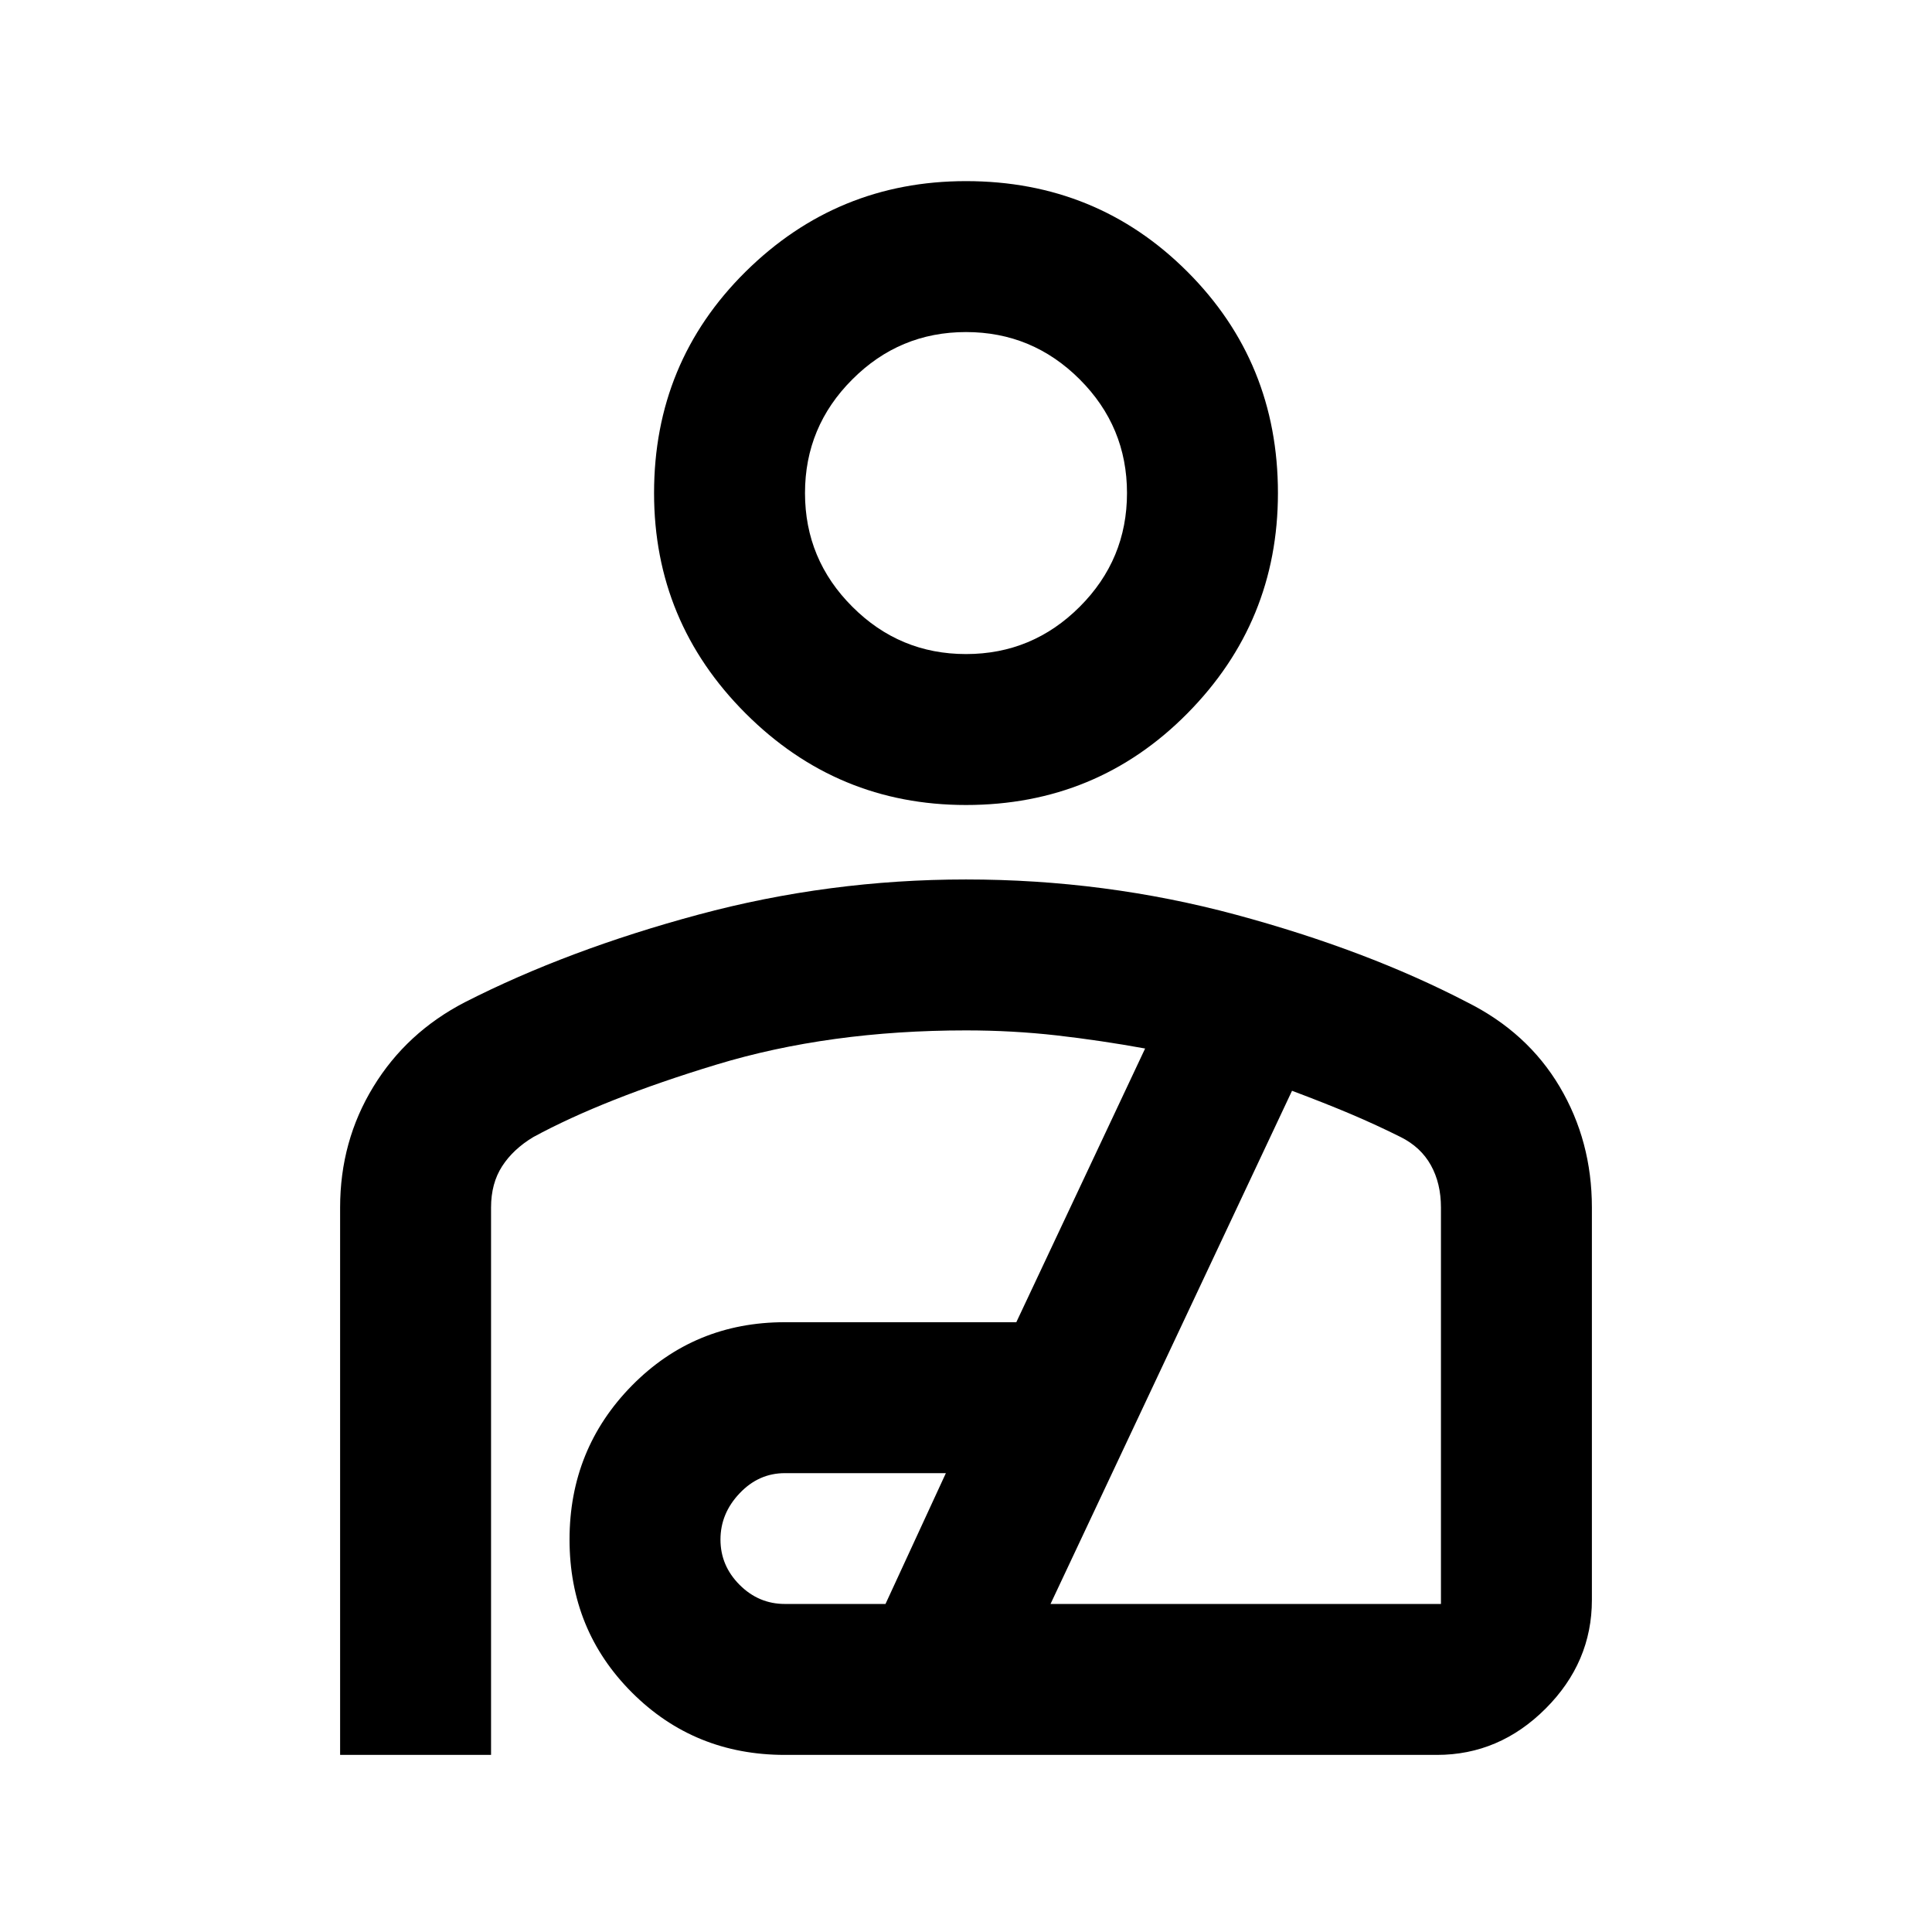 <svg xmlns="http://www.w3.org/2000/svg" height="24" width="24"><path d="M12 10q-1.6 0-2.738-1.138-1.137-1.137-1.137-2.737 0-1.625 1.137-2.75Q10.4 2.25 12 2.25q1.625 0 2.75 1.125t1.125 2.75q0 1.6-1.125 2.737Q13.625 10 12 10Zm0-1.875q.825 0 1.413-.588Q14 6.95 14 6.125t-.587-1.412q-.588-.588-1.413-.588-.825 0-1.412.588Q10 5.3 10 6.125t.588 1.412q.587.588 1.412.588ZM4.225 21.8V15q0-.825.413-1.5.412-.675 1.137-1.05 1.275-.65 2.9-1.088 1.625-.437 3.325-.437 1.725 0 3.35.437 1.625.438 2.875 1.088.75.375 1.15 1.05.4.675.4 1.5v4.875q0 .775-.575 1.35-.575.575-1.35.575h-8.1q-1.125 0-1.9-.775-.775-.775-.775-1.9t.775-1.913q.775-.787 1.9-.787h2.875l1.6-3.4q-.55-.1-1.1-.163-.55-.062-1.125-.062-1.7 0-3.1.425-1.4.425-2.275.9-.25.15-.387.362Q6.1 14.7 6.1 15v6.8Zm5.525-1.875H11l.75-1.625h-2q-.325 0-.562.25-.238.25-.238.575 0 .325.238.563.237.237.562.237Zm3.3 0h4.85V15q0-.3-.125-.525-.125-.225-.375-.35-.3-.15-.625-.288-.325-.137-.725-.287ZM12 6.125Zm0 10.425Z"/></svg>